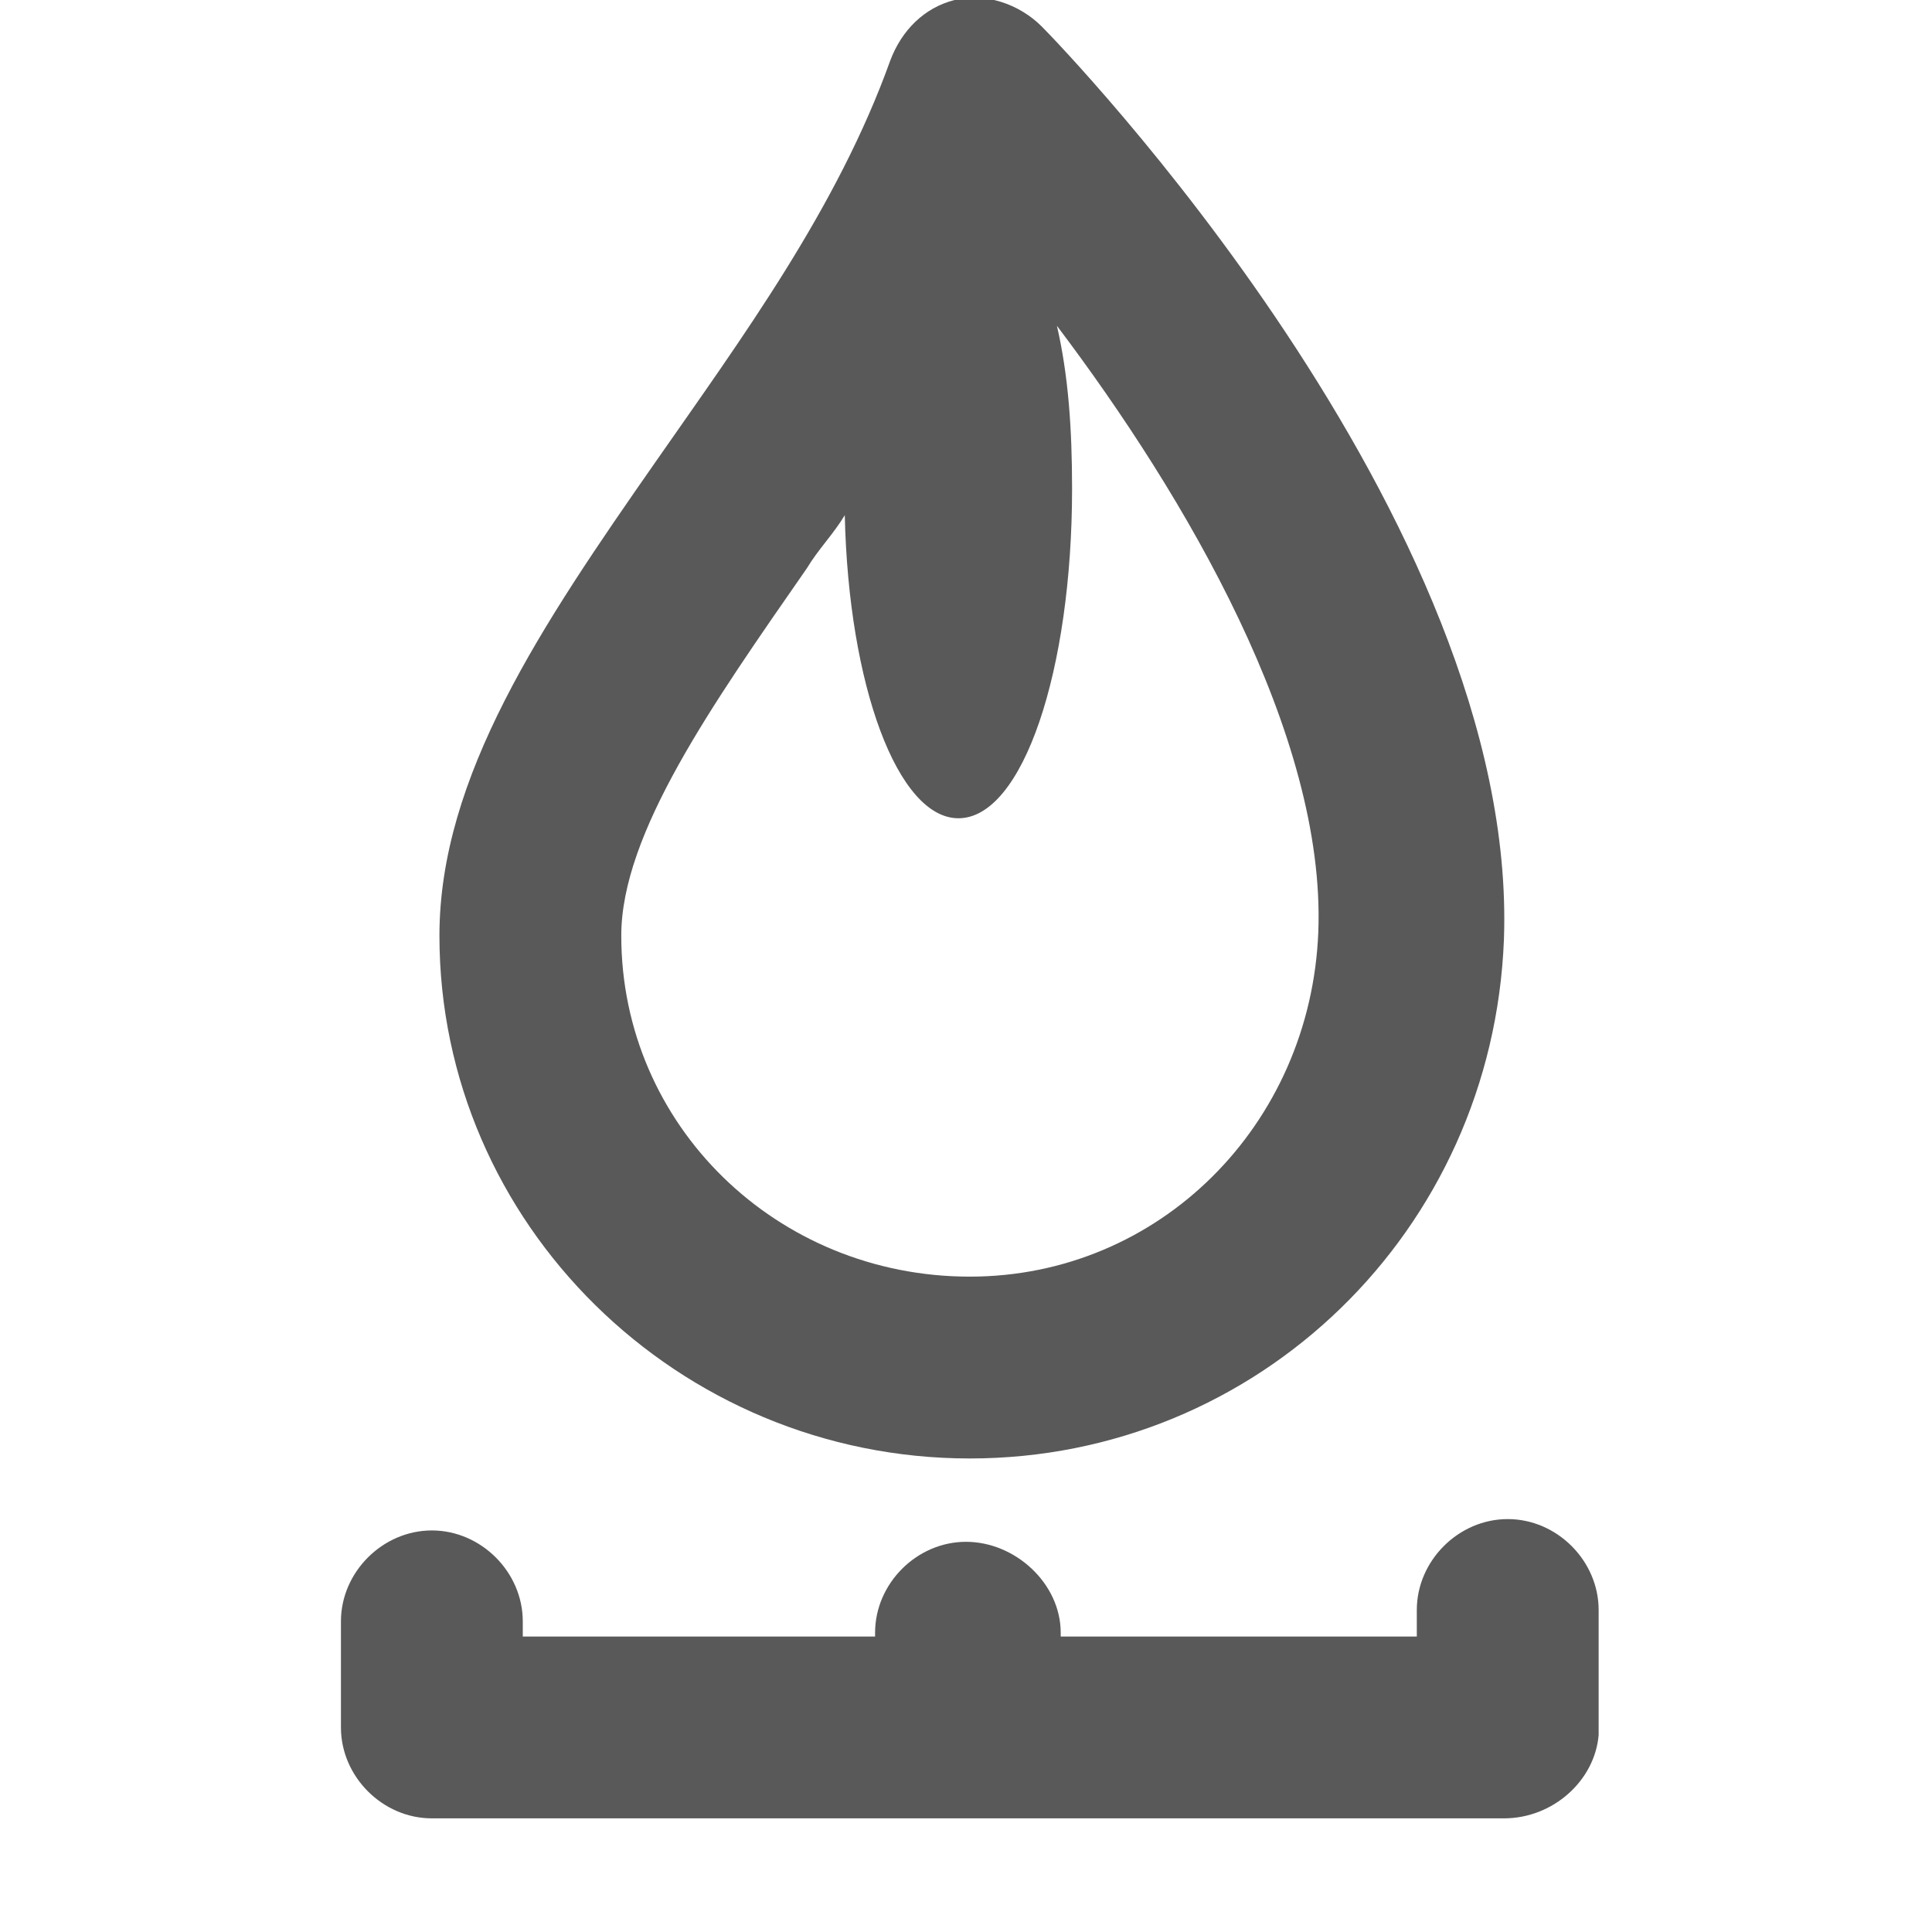 <svg xmlns="http://www.w3.org/2000/svg" version="1.1" xmlns:xlink="http://www.w3.org/1999/xlink" viewBox="0 0 510 510" preserveAspectRatio="xMidYMid">
                    <defs><style>.cls-1{fill:#595959;}</style></defs>
                    <title>gas-2</title>
                    <g id="Layer_2" data-name="Layer 2"><g id="gas-2">
                    <path class="cls-1" d="M116 247c0-42 27-82 57-125 23-33 48-67 62-106 3-8 9-14 17-16s17 1 23 7c5 5 126 130 122 241-3 77-65 137-141 137-77 0-140-62-140-138zm97-97c-25 36-49 70-49 97 0 50 41 90 92 90 50 0 90-40 92-91 2-52-35-115-69-160 3 13 4 27 4 43 0 48-13 87-30 87-16 0-29-35-30-80-3 5-7 9-10 14zm209 308c-1 12-12 22-25 22H114c-13 0-24-11-24-24v-28c0-13 11-24 24-24s24 11 24 24v4h93v-1c0-13 11-24 24-24s25 11 25 24v1h94v-7c0-13 11-24 24-24s24 11 24 24v33z"></path>
                    </g></g>
                    </svg>